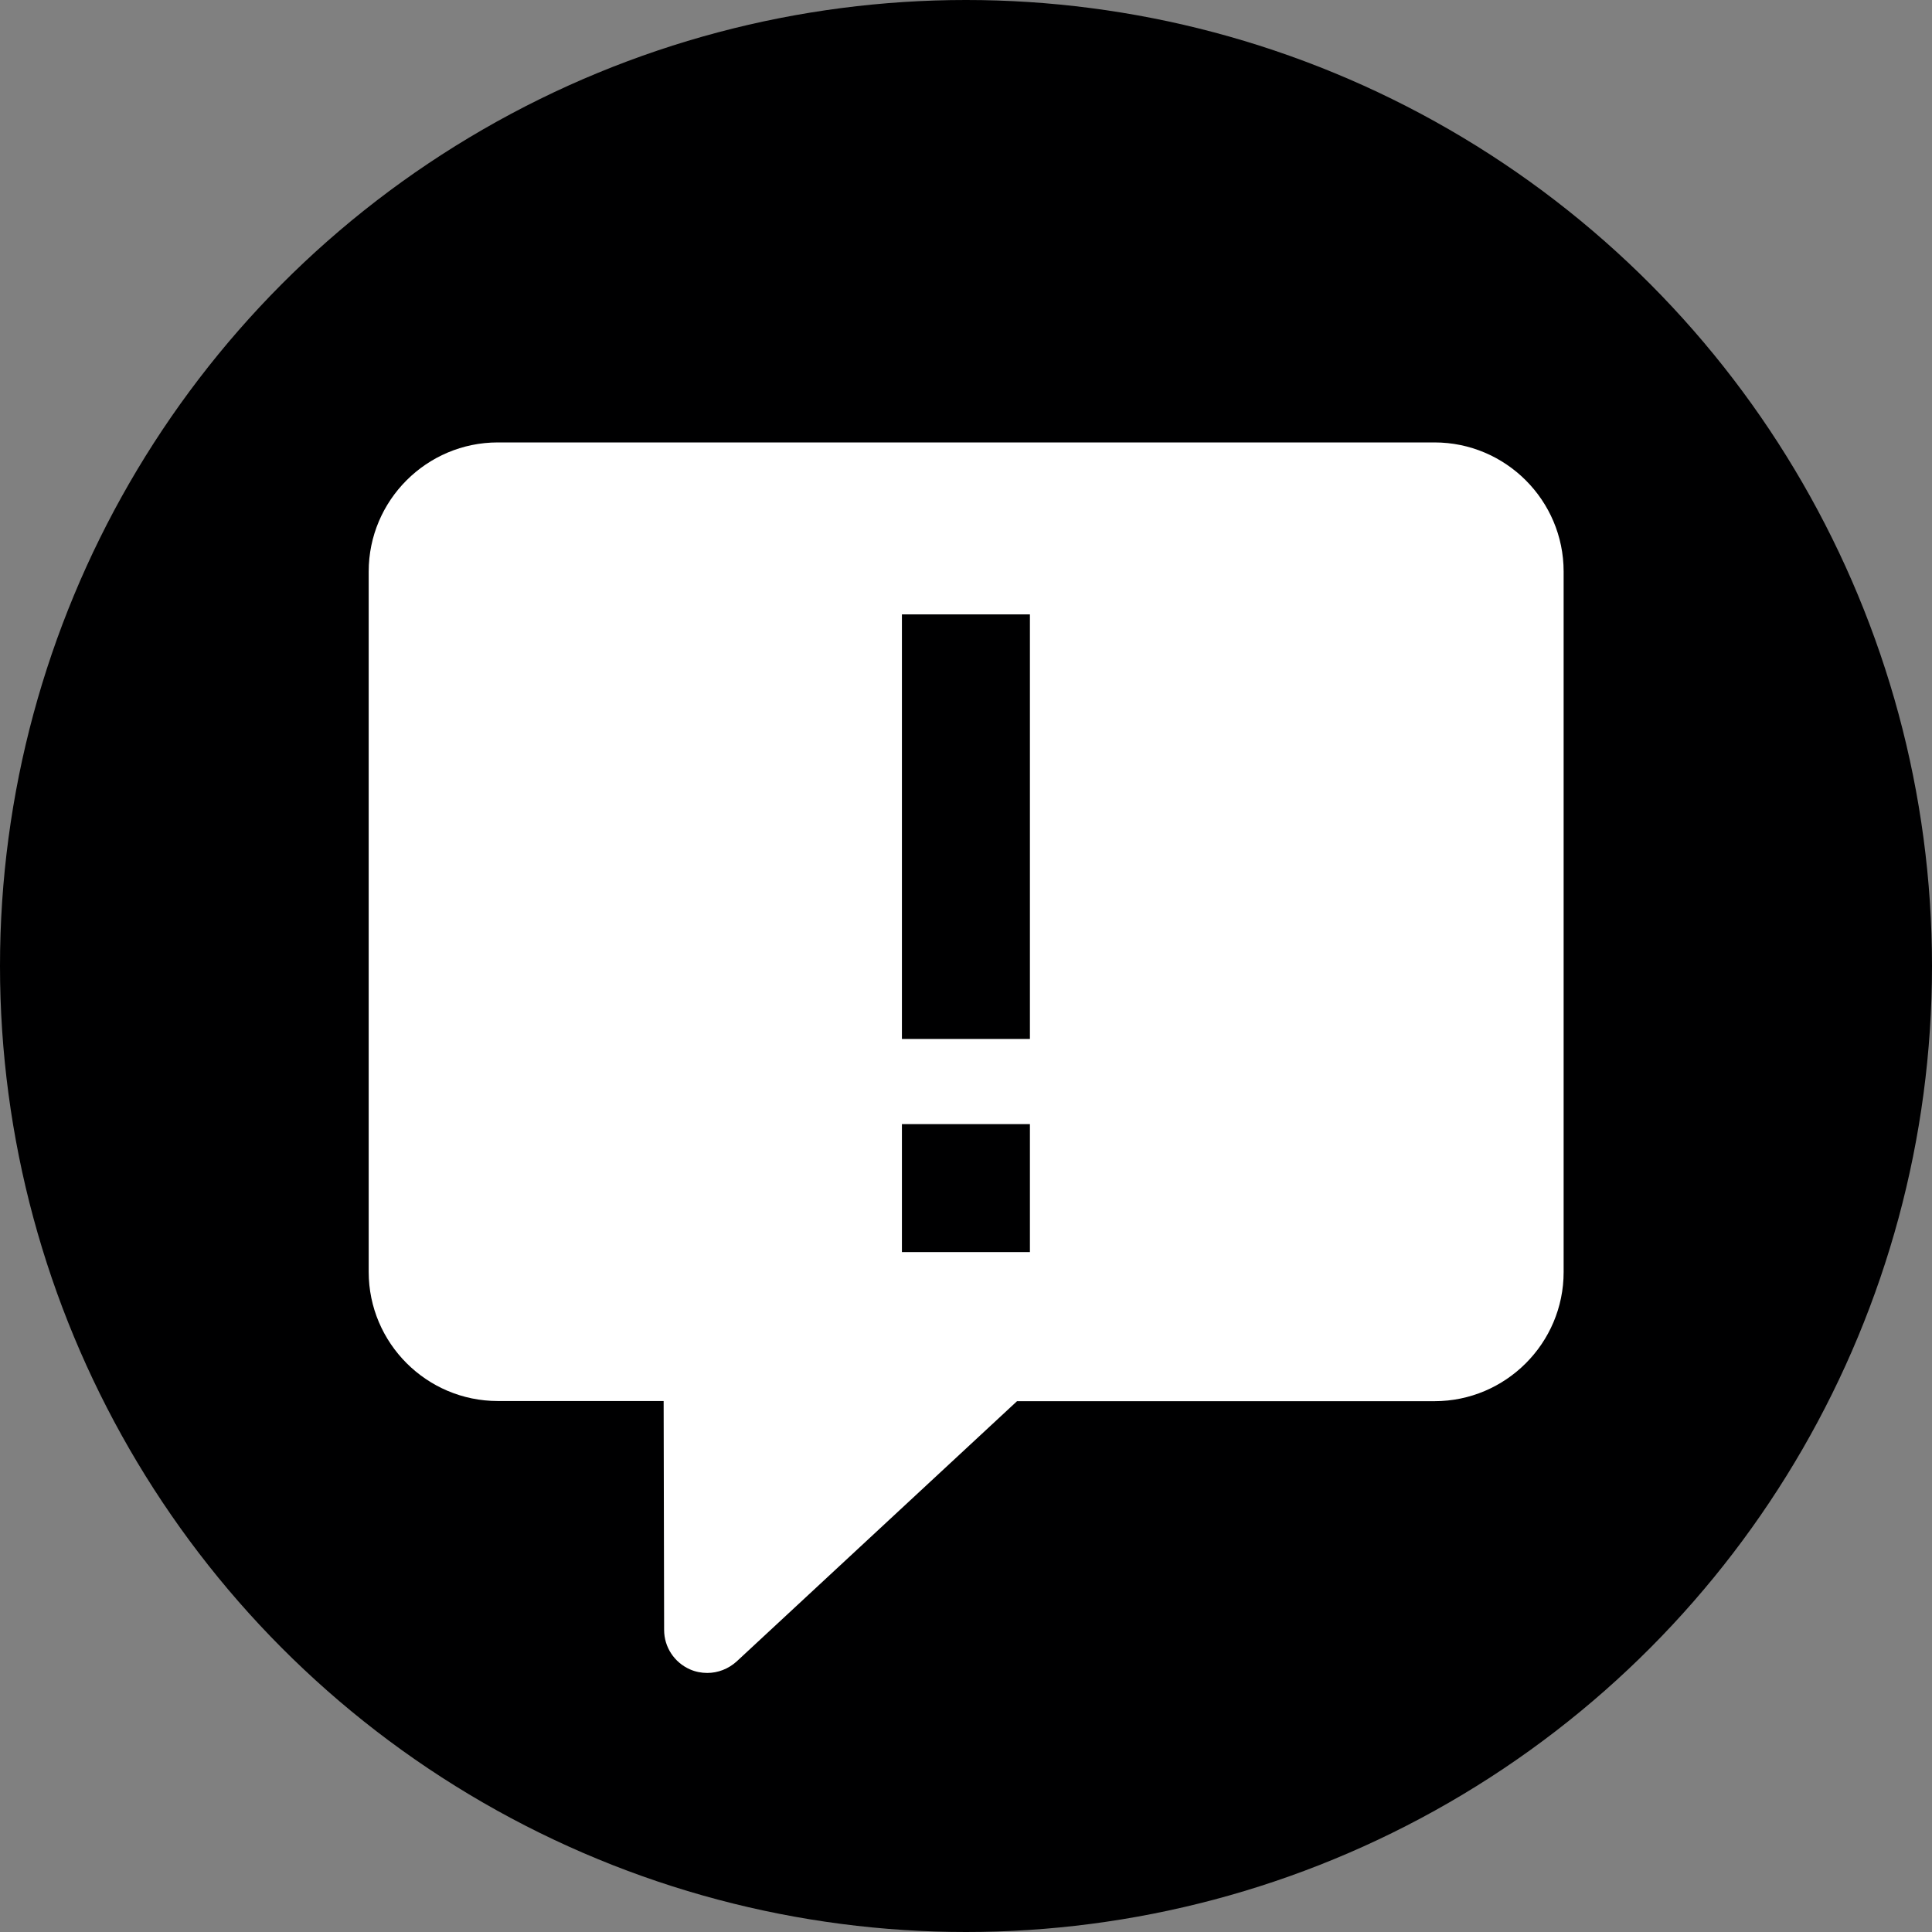 <?xml version="1.0" encoding="UTF-8"?><svg id="uuid-69f23a7b-e545-40aa-8046-59d3ae0e89fc" xmlns="http://www.w3.org/2000/svg" width="12" height="12" viewBox="0 0 12 12"><rect x="0" y="0" width="12" height="12" fill="#808080" stroke="none"/><circle cx="6" cy="6" r="6" style="fill:#000001; stroke-width:0px;"/><path d="m8.908,2.748H3.092c-.442,0-.802.36-.802.802v4.35c0,.442.36.802.802.802h1.03l.003,1.422c0.0.106.063.202.161.245.034.015.071.022.107.022.066,0,.131-.025.182-.071l1.742-1.617h2.593c.442,0,.802-.36.802-.802V3.55c0-.442-.36-.802-.802-.802Zm-3.306,3.705v-2.637h.795v2.637h-.795Zm.795.529v.795h-.795v-.795h.795Z" style="fill:#fff; stroke-width:0px;"/></svg>